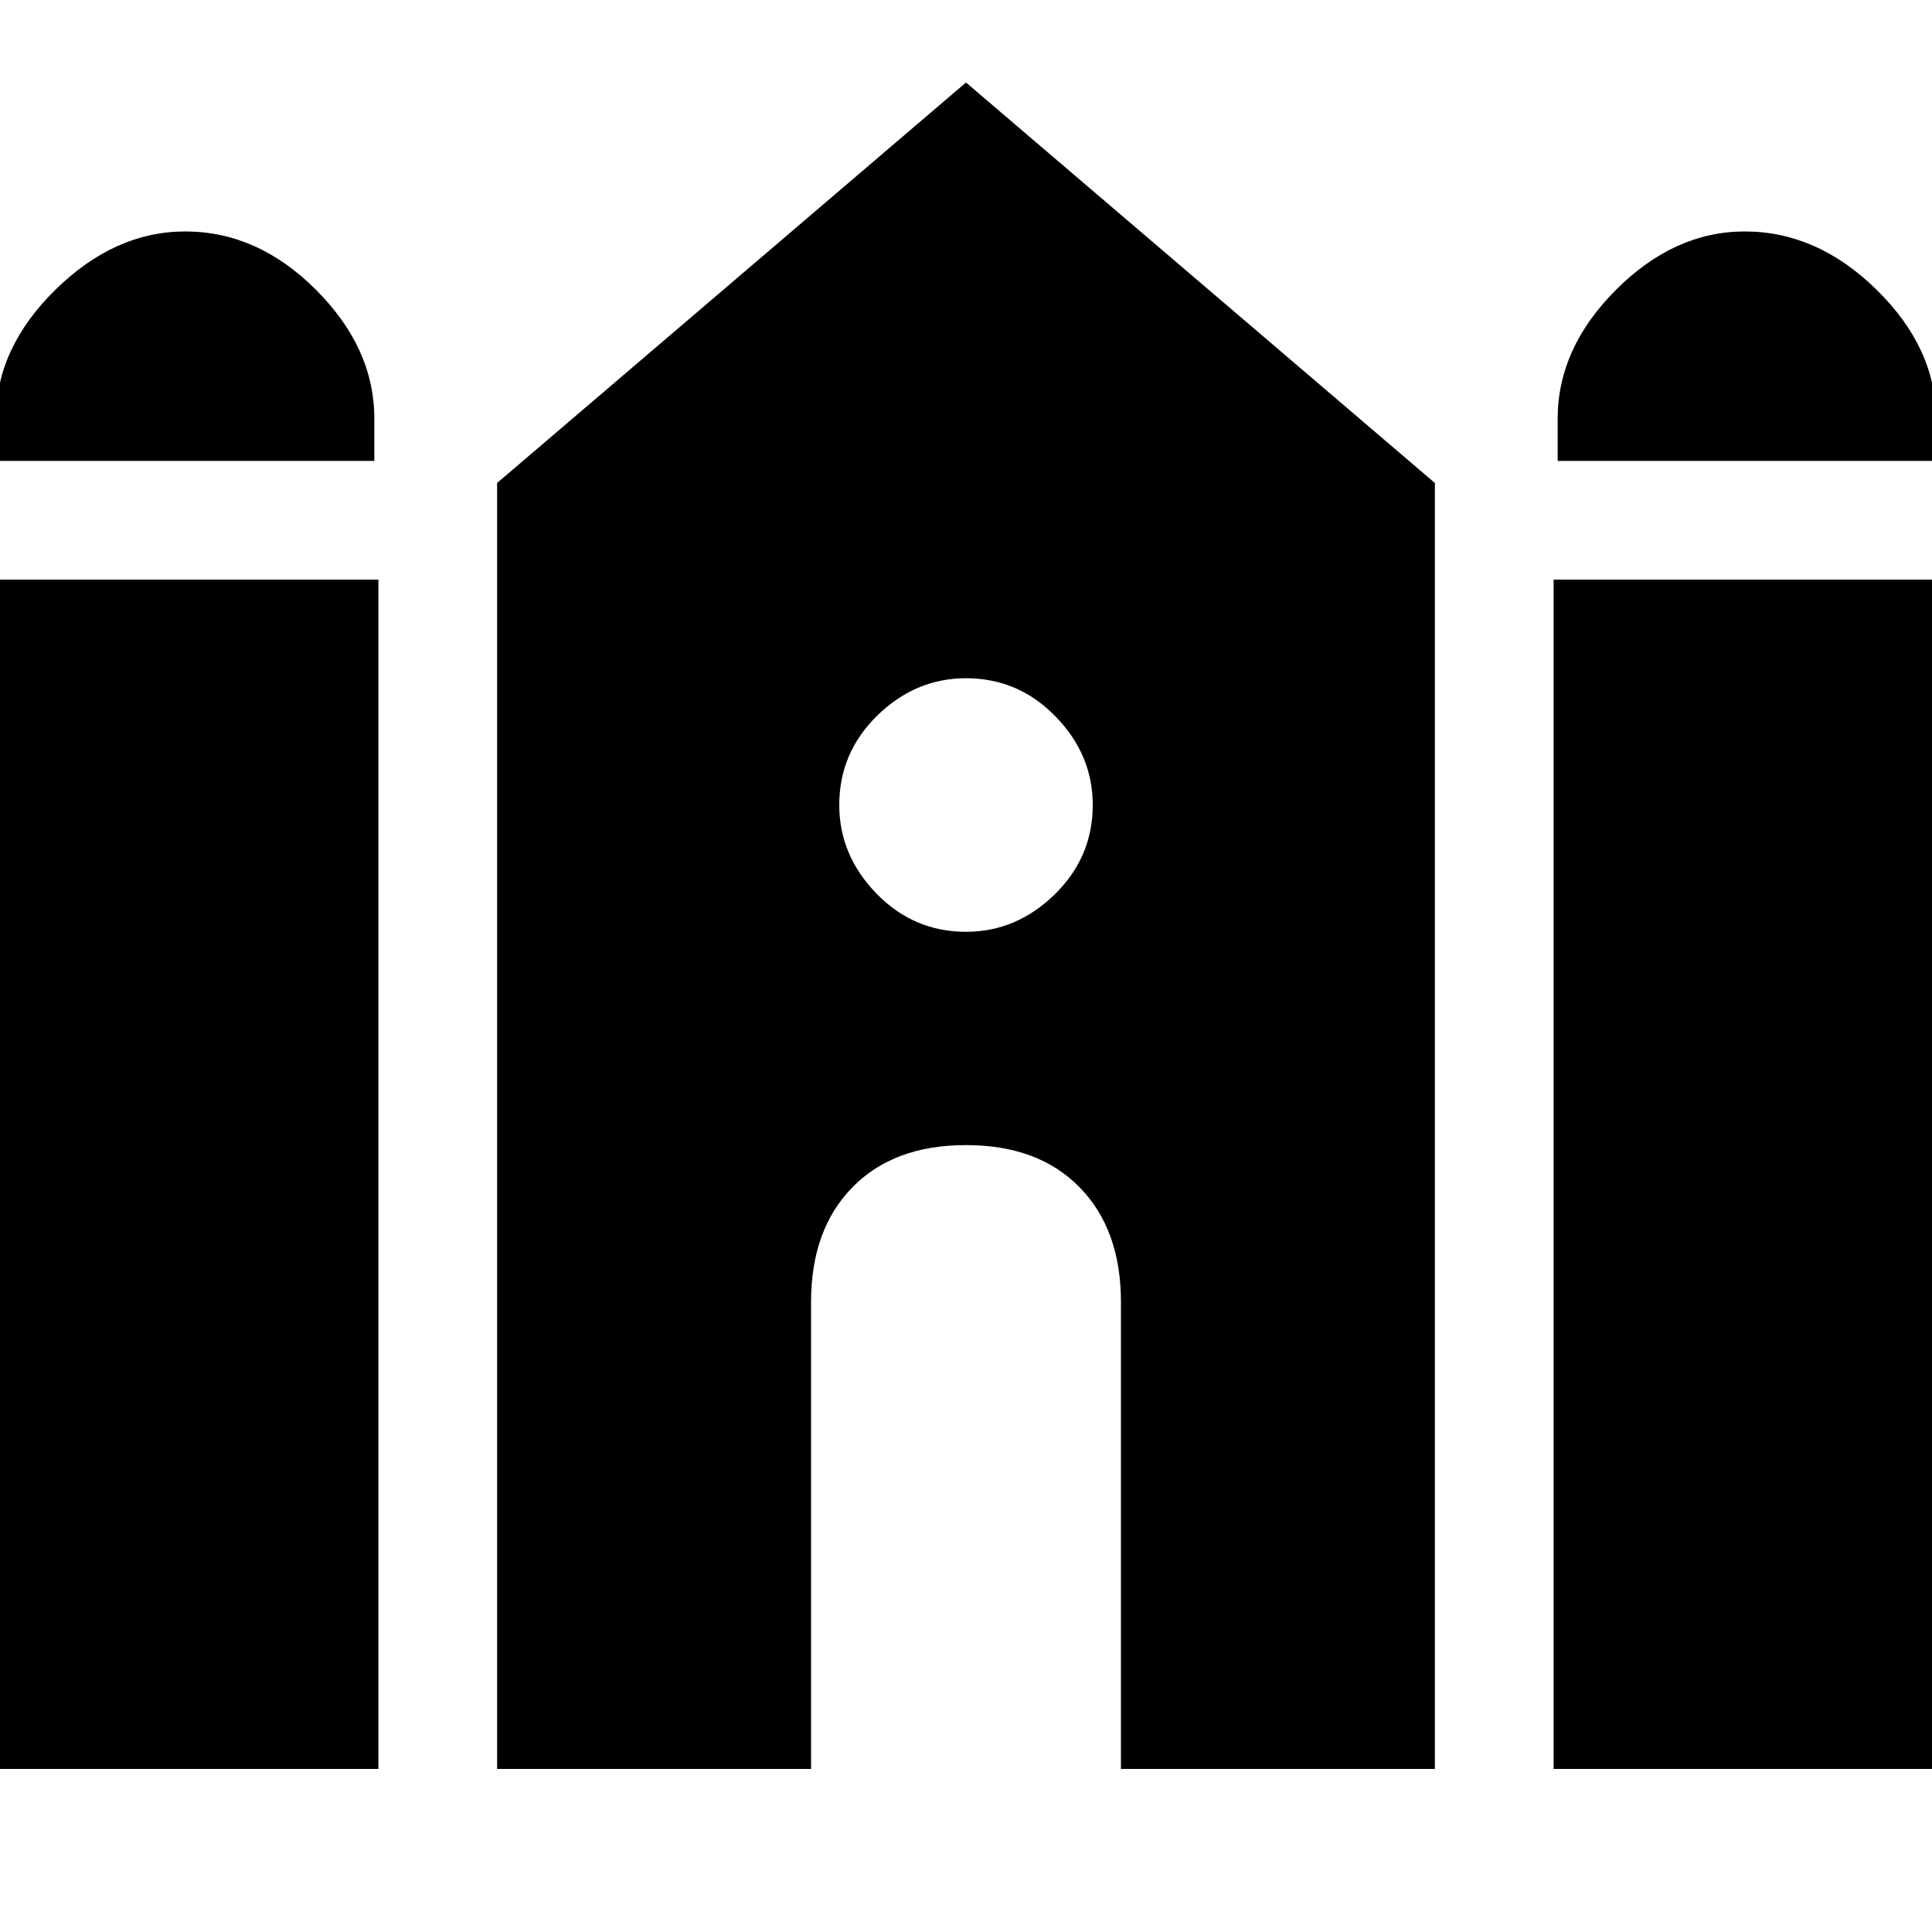 <svg xmlns="http://www.w3.org/2000/svg" height="20" width="20"><path d="M16.125 4.771V4.333Q16.125 3.604 16.729 3Q17.333 2.396 18.062 2.396Q18.812 2.396 19.427 3Q20.042 3.604 20.042 4.333V4.771ZM-0.042 4.771V4.333Q-0.042 3.604 0.573 3Q1.188 2.396 1.917 2.396Q2.667 2.396 3.271 3Q3.875 3.604 3.875 4.333V4.771ZM-0.042 18.312V6H3.917V18.312ZM5.146 18.312V5L10 0.854L14.854 5V18.312H11.604V13.479Q11.604 12.729 11.177 12.292Q10.75 11.854 10 11.854Q9.25 11.854 8.823 12.292Q8.396 12.729 8.396 13.479V18.312ZM16.083 18.312V6H20.042V18.312ZM10 9.646Q10.521 9.646 10.917 9.26Q11.312 8.875 11.312 8.333Q11.312 7.812 10.927 7.417Q10.542 7.021 10 7.021Q9.479 7.021 9.083 7.406Q8.688 7.792 8.688 8.333Q8.688 8.854 9.073 9.25Q9.458 9.646 10 9.646Z"/></svg>